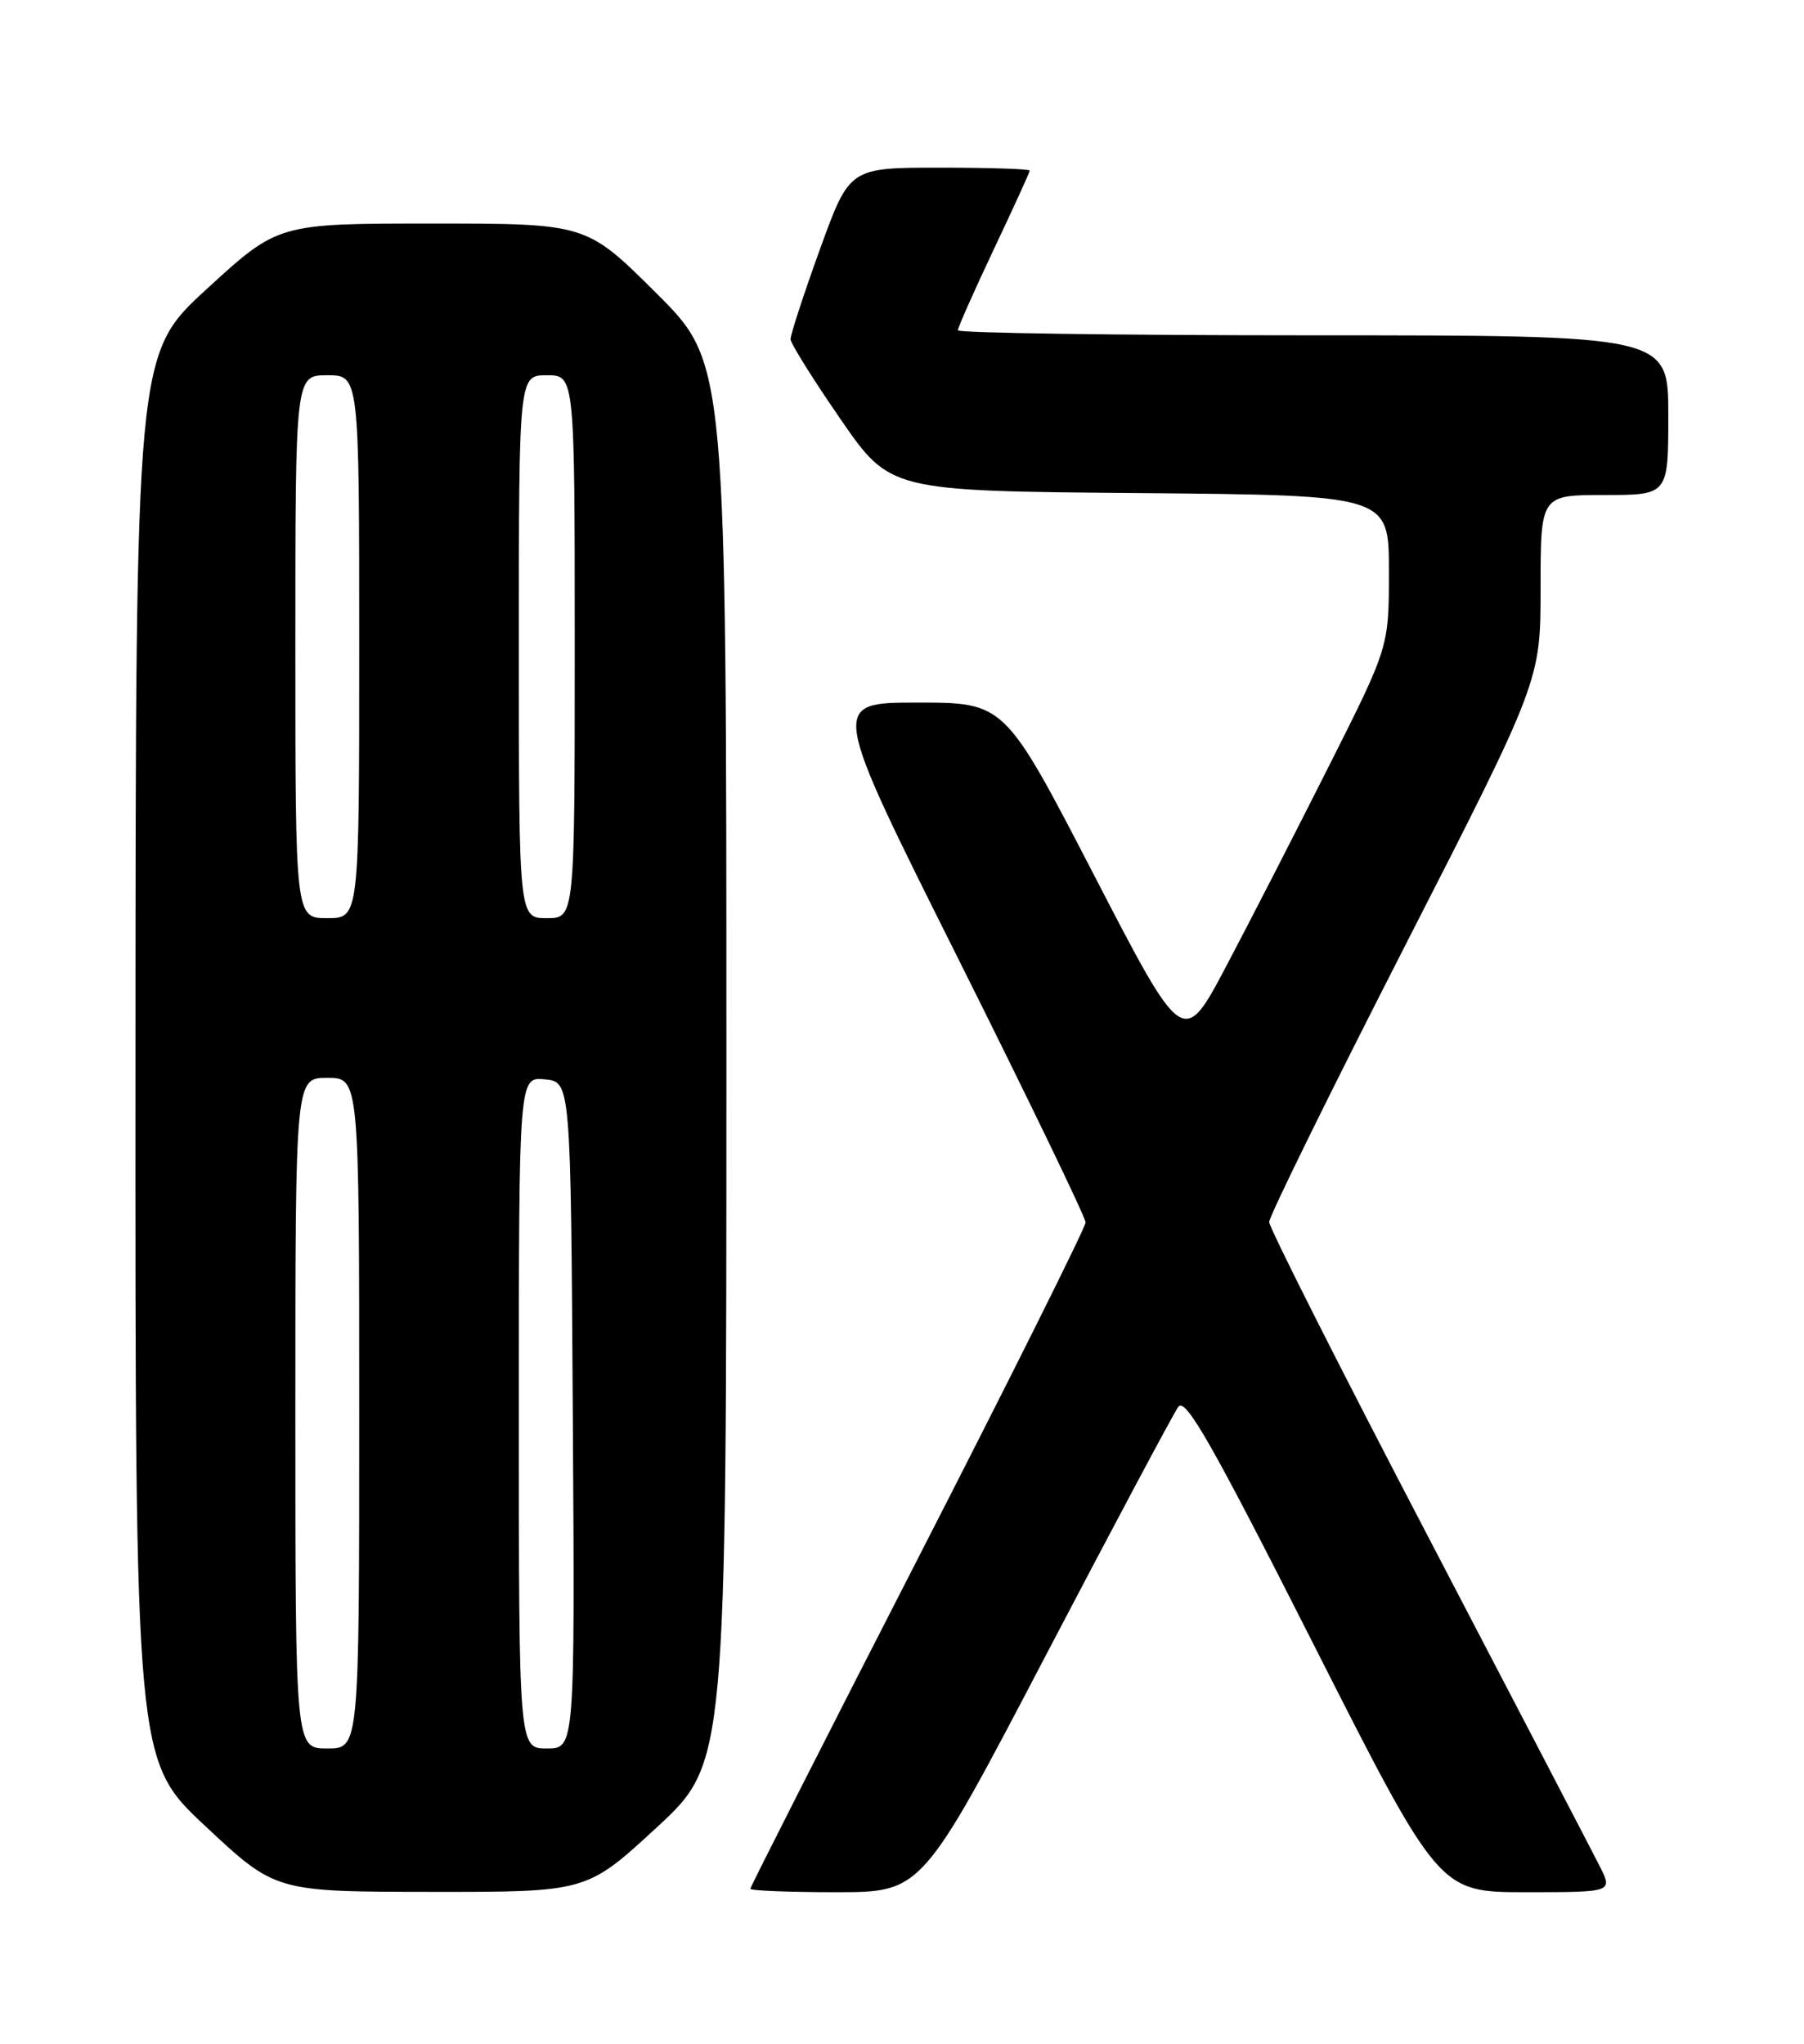 <?xml version="1.0" encoding="UTF-8" standalone="no"?>
<!DOCTYPE svg PUBLIC "-//W3C//DTD SVG 1.1//EN" "http://www.w3.org/Graphics/SVG/1.1/DTD/svg11.dtd" >
<svg xmlns="http://www.w3.org/2000/svg" xmlns:xlink="http://www.w3.org/1999/xlink" version="1.1" viewBox="0 0 226 256">
 <g >
 <path fill="currentColor"
d=" M 82.25 228.91 C 91.00 220.83 91.00 220.83 91.00 133.15 C 91.00 45.46 91.00 45.46 82.23 36.73 C 73.46 28.00 73.46 28.00 54.15 28.00 C 34.84 28.00 34.84 28.00 25.92 36.18 C 17.00 44.36 17.00 44.36 16.97 132.43 C 16.94 220.50 16.94 220.50 25.72 228.72 C 34.50 236.94 34.50 236.94 54.00 236.96 C 73.50 236.98 73.50 236.98 82.25 228.91 Z  M 131.00 207.37 C 139.53 191.08 147.00 177.06 147.61 176.21 C 148.50 174.97 151.78 180.72 164.50 205.84 C 180.28 237.00 180.28 237.00 191.17 237.00 C 202.05 237.00 202.05 237.00 200.41 233.75 C 199.51 231.96 189.82 213.37 178.89 192.43 C 167.95 171.49 159.00 153.77 159.00 153.06 C 159.00 152.34 166.65 136.79 176.00 118.50 C 193.00 85.25 193.00 85.25 193.00 73.63 C 193.00 62.00 193.00 62.00 201.00 62.00 C 209.00 62.00 209.00 62.00 209.00 52.00 C 209.00 42.00 209.00 42.00 164.50 42.00 C 140.02 42.00 120.00 41.71 120.00 41.37 C 120.00 41.02 122.03 36.46 124.50 31.23 C 126.97 26.01 129.00 21.57 129.00 21.37 C 129.00 21.16 123.92 21.00 117.71 21.00 C 106.42 21.00 106.42 21.00 102.71 31.25 C 100.67 36.89 99.02 41.95 99.04 42.50 C 99.07 43.05 101.88 47.55 105.30 52.50 C 111.51 61.50 111.51 61.50 142.75 61.76 C 174.00 62.03 174.00 62.03 174.00 71.53 C 174.00 81.02 174.00 81.02 166.58 95.76 C 162.50 103.87 156.71 115.16 153.70 120.86 C 148.24 131.22 148.24 131.22 137.06 109.61 C 125.87 88.00 125.87 88.00 114.93 88.00 C 103.99 88.00 103.99 88.00 120.00 119.99 C 128.80 137.59 136.00 152.49 136.00 153.11 C 136.00 153.72 126.55 172.66 115.00 195.19 C 103.45 217.72 94.00 236.34 94.00 236.57 C 94.00 236.81 98.84 237.00 104.75 237.00 C 115.50 237.00 115.50 237.00 131.00 207.37 Z  M 37.00 177.00 C 37.00 135.00 37.00 135.00 41.00 135.00 C 45.00 135.00 45.00 135.00 45.00 177.00 C 45.00 219.00 45.00 219.00 41.00 219.00 C 37.00 219.00 37.00 219.00 37.00 177.00 Z  M 65.00 176.94 C 65.00 134.87 65.00 134.87 68.25 135.19 C 71.50 135.50 71.50 135.50 71.76 177.25 C 72.02 219.00 72.02 219.00 68.51 219.00 C 65.00 219.00 65.00 219.00 65.00 176.94 Z  M 37.00 81.00 C 37.00 47.00 37.00 47.00 41.00 47.00 C 45.00 47.00 45.00 47.00 45.00 81.00 C 45.00 115.00 45.00 115.00 41.00 115.00 C 37.00 115.00 37.00 115.00 37.00 81.00 Z  M 65.00 81.00 C 65.00 47.00 65.00 47.00 68.50 47.00 C 72.00 47.00 72.00 47.00 72.00 81.00 C 72.00 115.00 72.00 115.00 68.50 115.00 C 65.00 115.00 65.00 115.00 65.00 81.00 Z "/>
</g>
</svg>